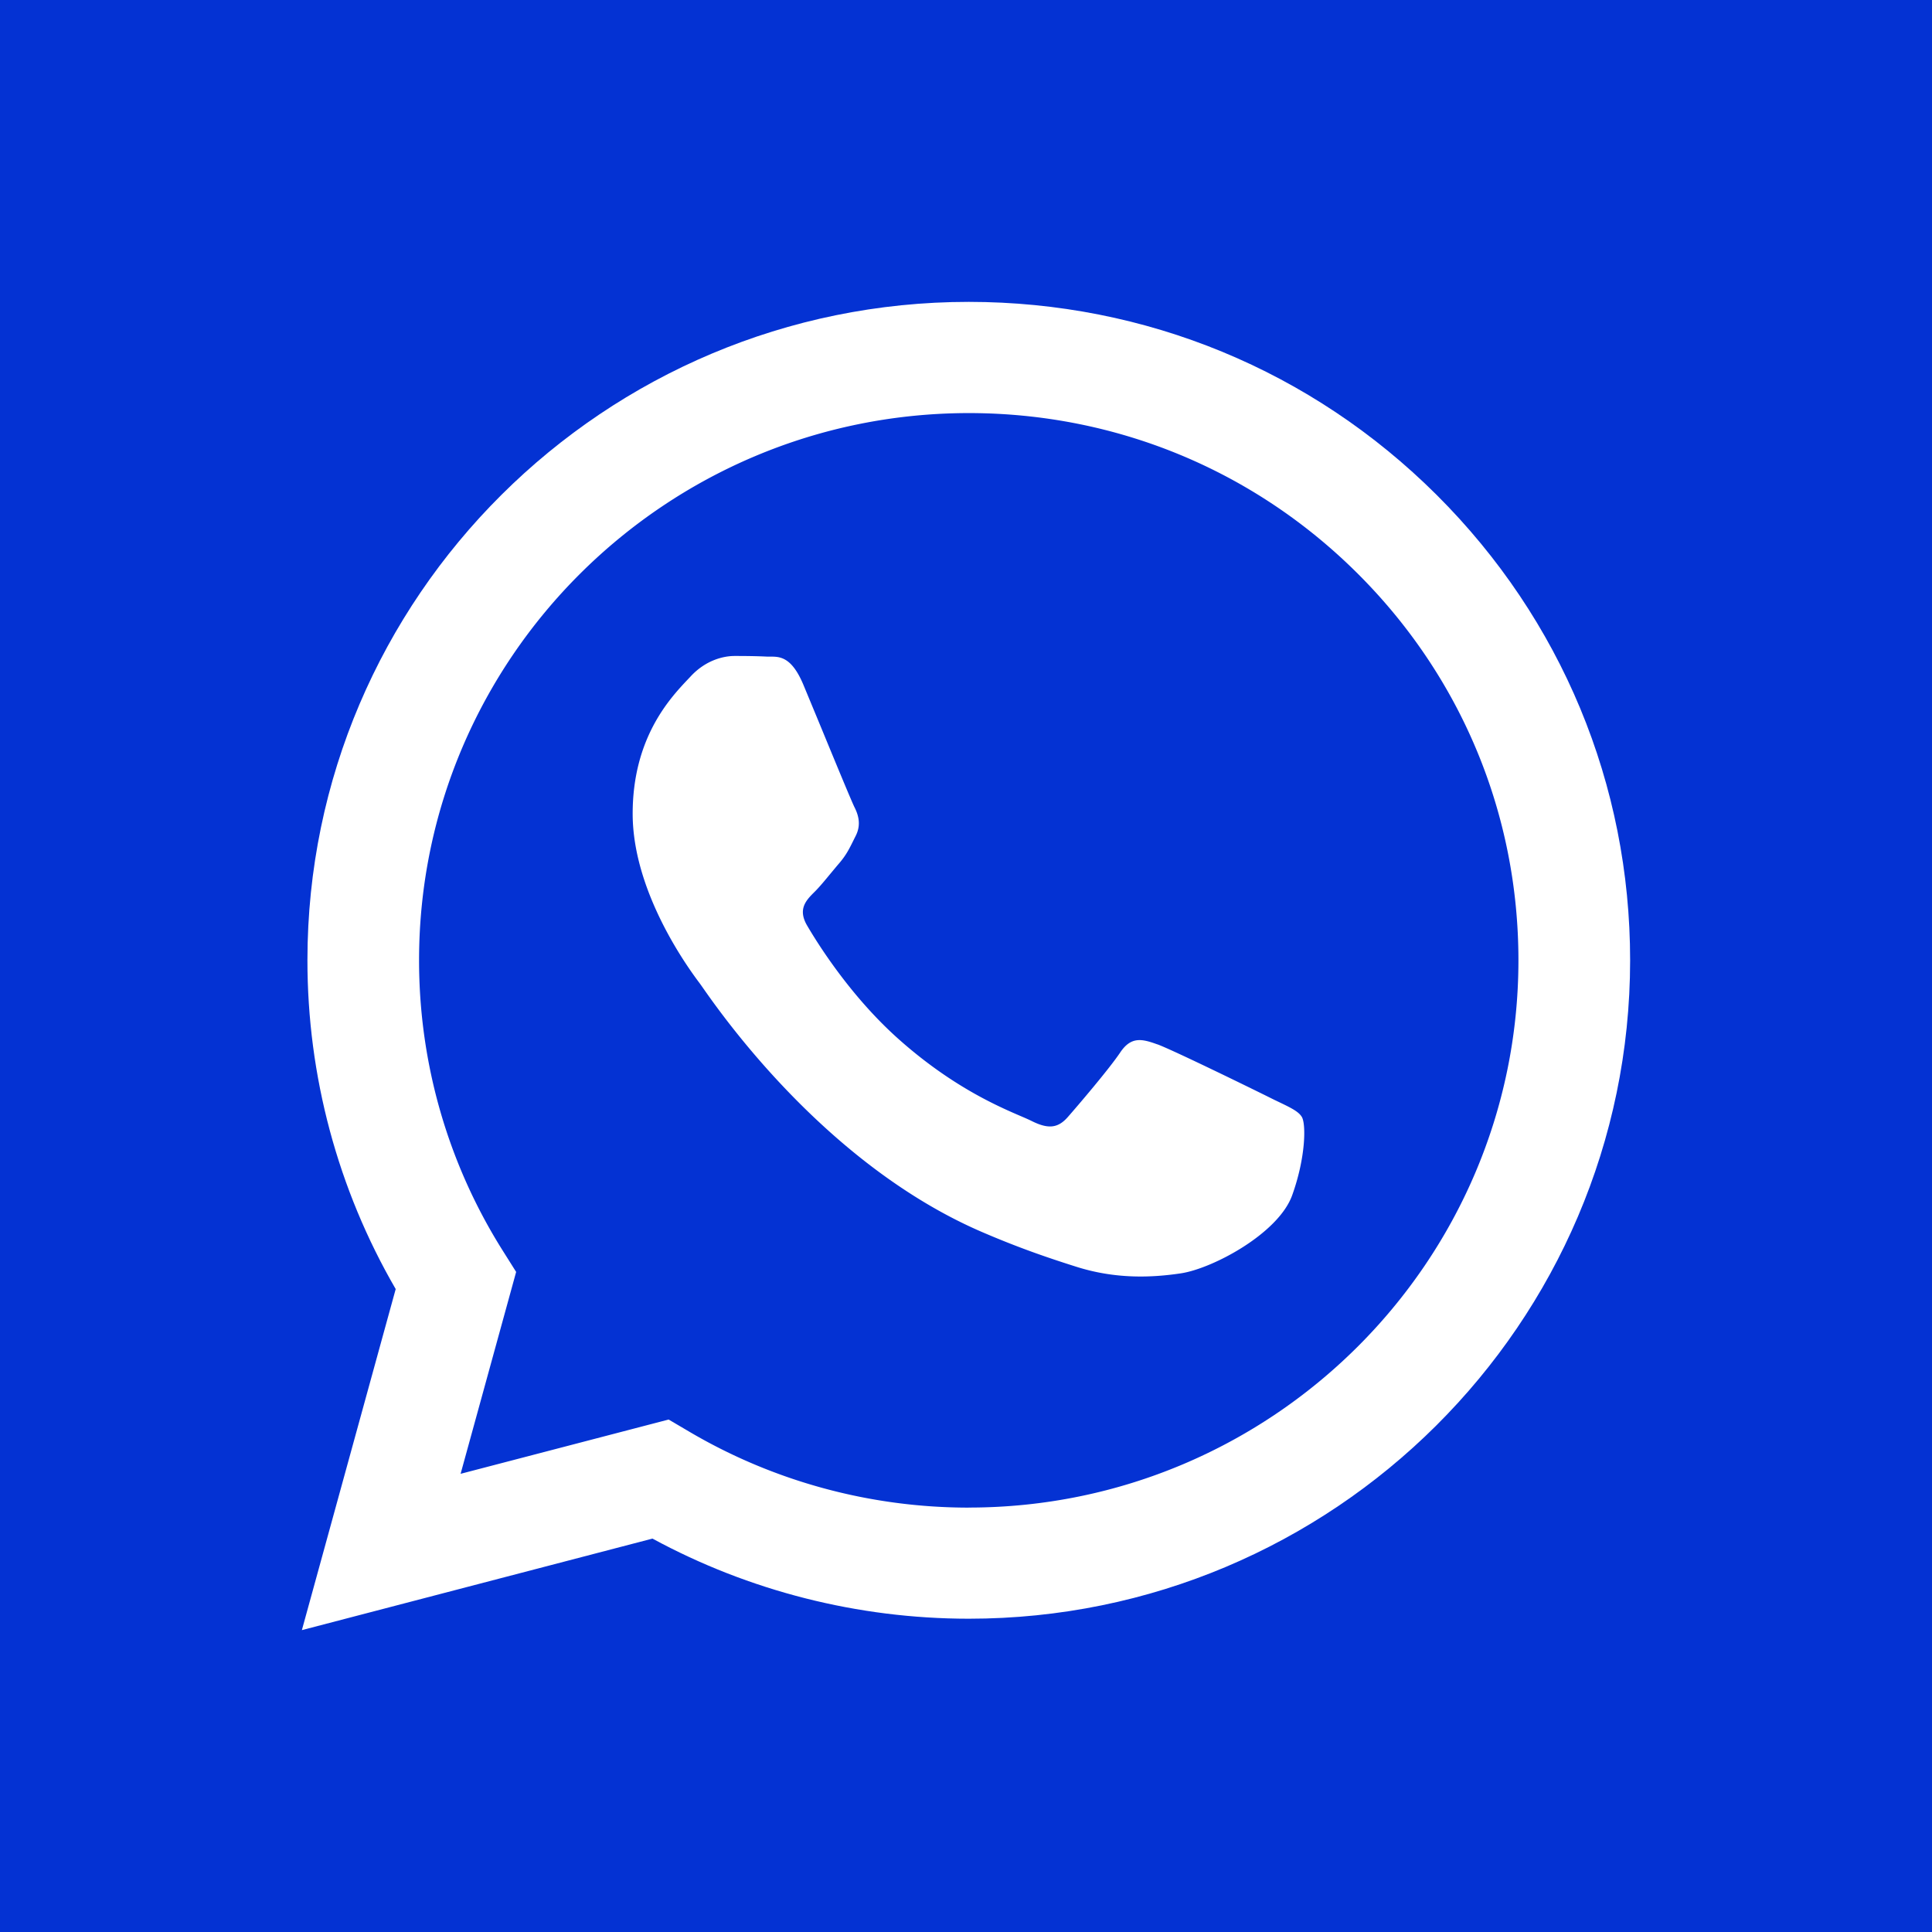 <svg xmlns="http://www.w3.org/2000/svg" fill="none" viewBox="0 0 32 32">
    <path fill="#0432D3"
          fill-rule="evenodd"
          d="M16.042 24.97h.004c5.018 0 9.102-4.065 9.104-9.061.001-2.421-.945-4.698-2.664-6.41-1.719-1.713-4.005-2.656-6.437-2.657-5.022 0-9.106 4.064-9.108 9.06-.001 1.712.481 3.38 1.392 4.822l.216.343-.92 3.344 3.446-.899.333.196c1.398.826 3 1.262 4.634 1.263Zm3.127-7.673c.251.091 1.597.75 1.87.886.053.027.104.051.15.073.191.092.32.154.374.245.068.114.068.659-.16 1.295-.228.636-1.321 1.217-1.847 1.295-.471.07-1.068.099-1.724-.108-.398-.126-.907-.293-1.56-.574-2.566-1.103-4.3-3.577-4.628-4.045-.023-.033-.039-.056-.048-.068l-.002-.003c-.145-.193-1.115-1.481-1.115-2.815 0-1.255.619-1.912.904-2.215.02-.021.038-.04.054-.057.251-.273.547-.341.73-.341.182 0 .365.002.525.01.02.001.04.001.061.001.16-.001.358-.002.554.467.075.181.186.448.303.731.235.571.496 1.201.541 1.292.069.136.114.295.023.477a7.759 7.759 0 0 0-.039.078c-.069.139-.119.241-.235.377-.046.053-.093.111-.141.168-.094.114-.188.228-.27.309-.137.136-.28.283-.12.556.16.273.709 1.165 1.523 1.887.875.777 1.635 1.105 2.021 1.271.075.032.136.059.18.081.274.136.433.114.593-.068.16-.182.684-.795.867-1.068.182-.273.365-.227.616-.136Z"
          clip-rule="evenodd"/>
    <path fill="#0432D3"
          fill-rule="evenodd"
          d="M32 0H0v32h32V0ZM16.046 5c2.93.001 5.681 1.137 7.749 3.197C25.863 10.258 27.001 12.997 27 15.909c-.003 6.011-4.917 10.902-10.954 10.902h-.004c-1.833-.001-3.635-.459-5.235-1.327L5 27l1.554-5.649c-.959-1.653-1.463-3.529-1.462-5.45C5.094 9.89 10.008 5 16.046 5Z"
          clip-rule="evenodd"/>
</svg>
